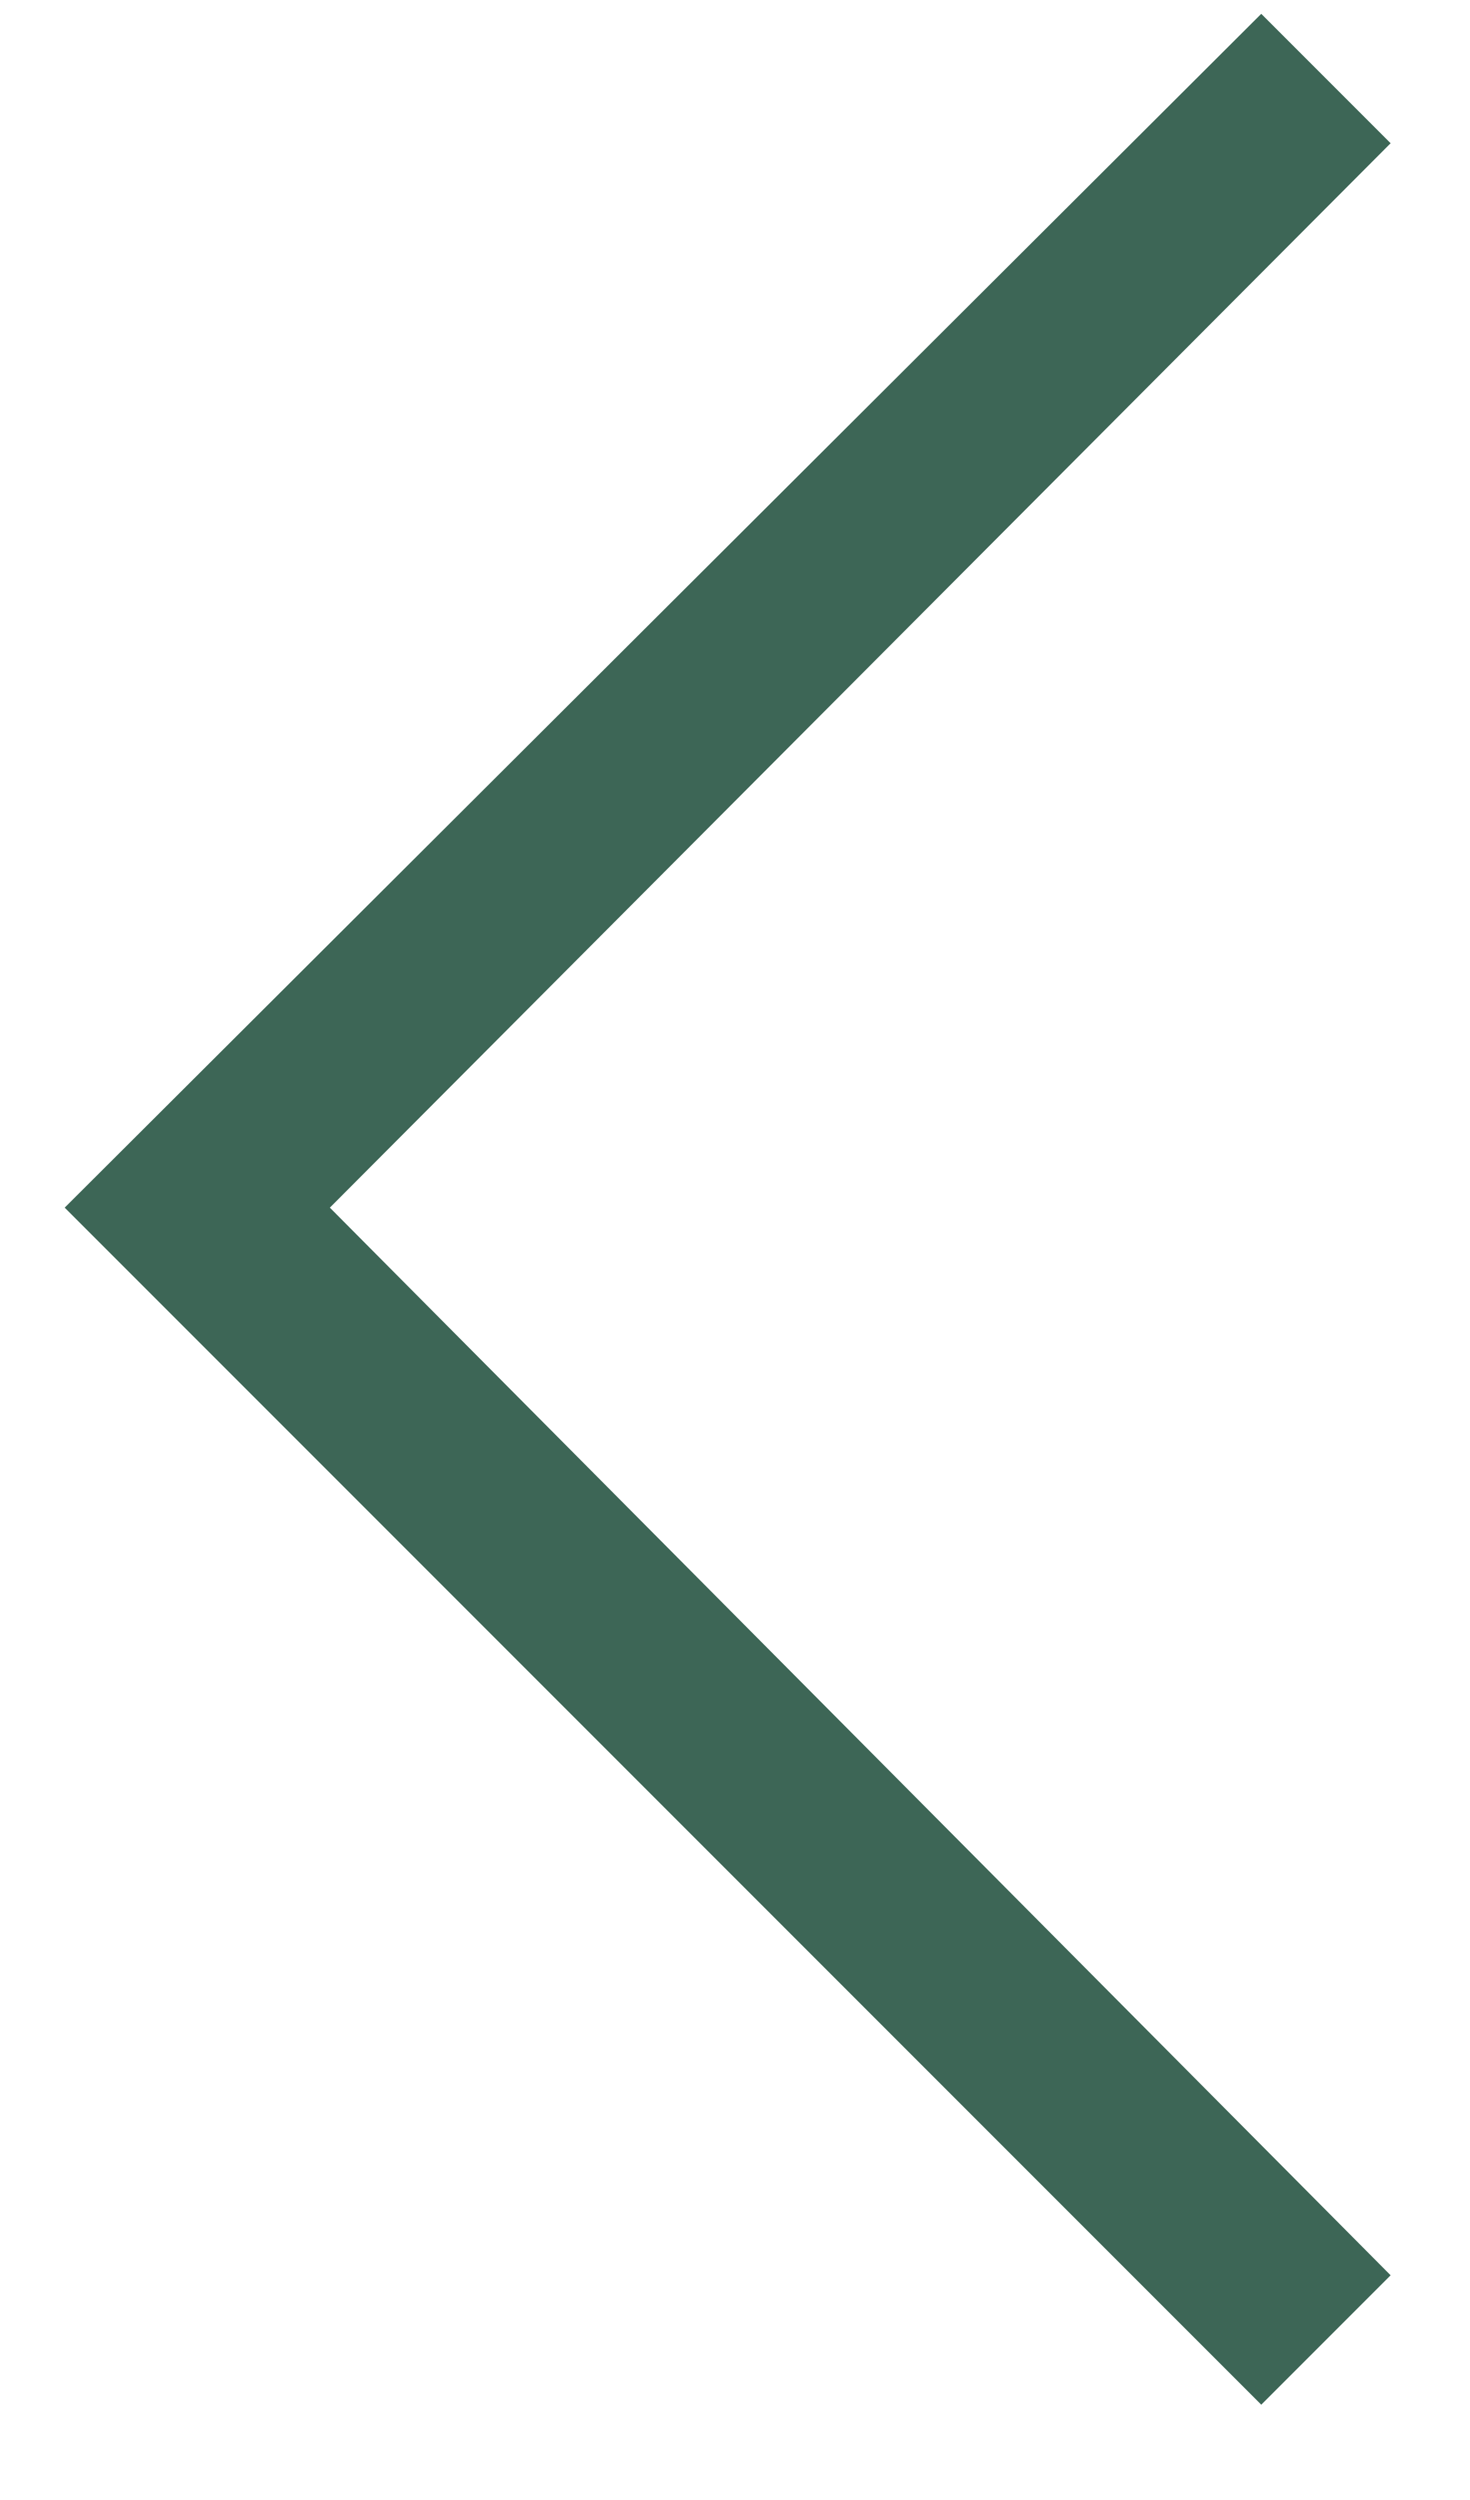 <svg width="10" height="17" viewBox="0 0 10 17" fill="none" xmlns="http://www.w3.org/2000/svg">
<path d="M0.44 8.212L8.58 16.352L9.46 15.472L2.244 8.212L9.46 0.974L8.58 0.094L0.44 8.212Z" fill="#3D6656"/>
</svg>
